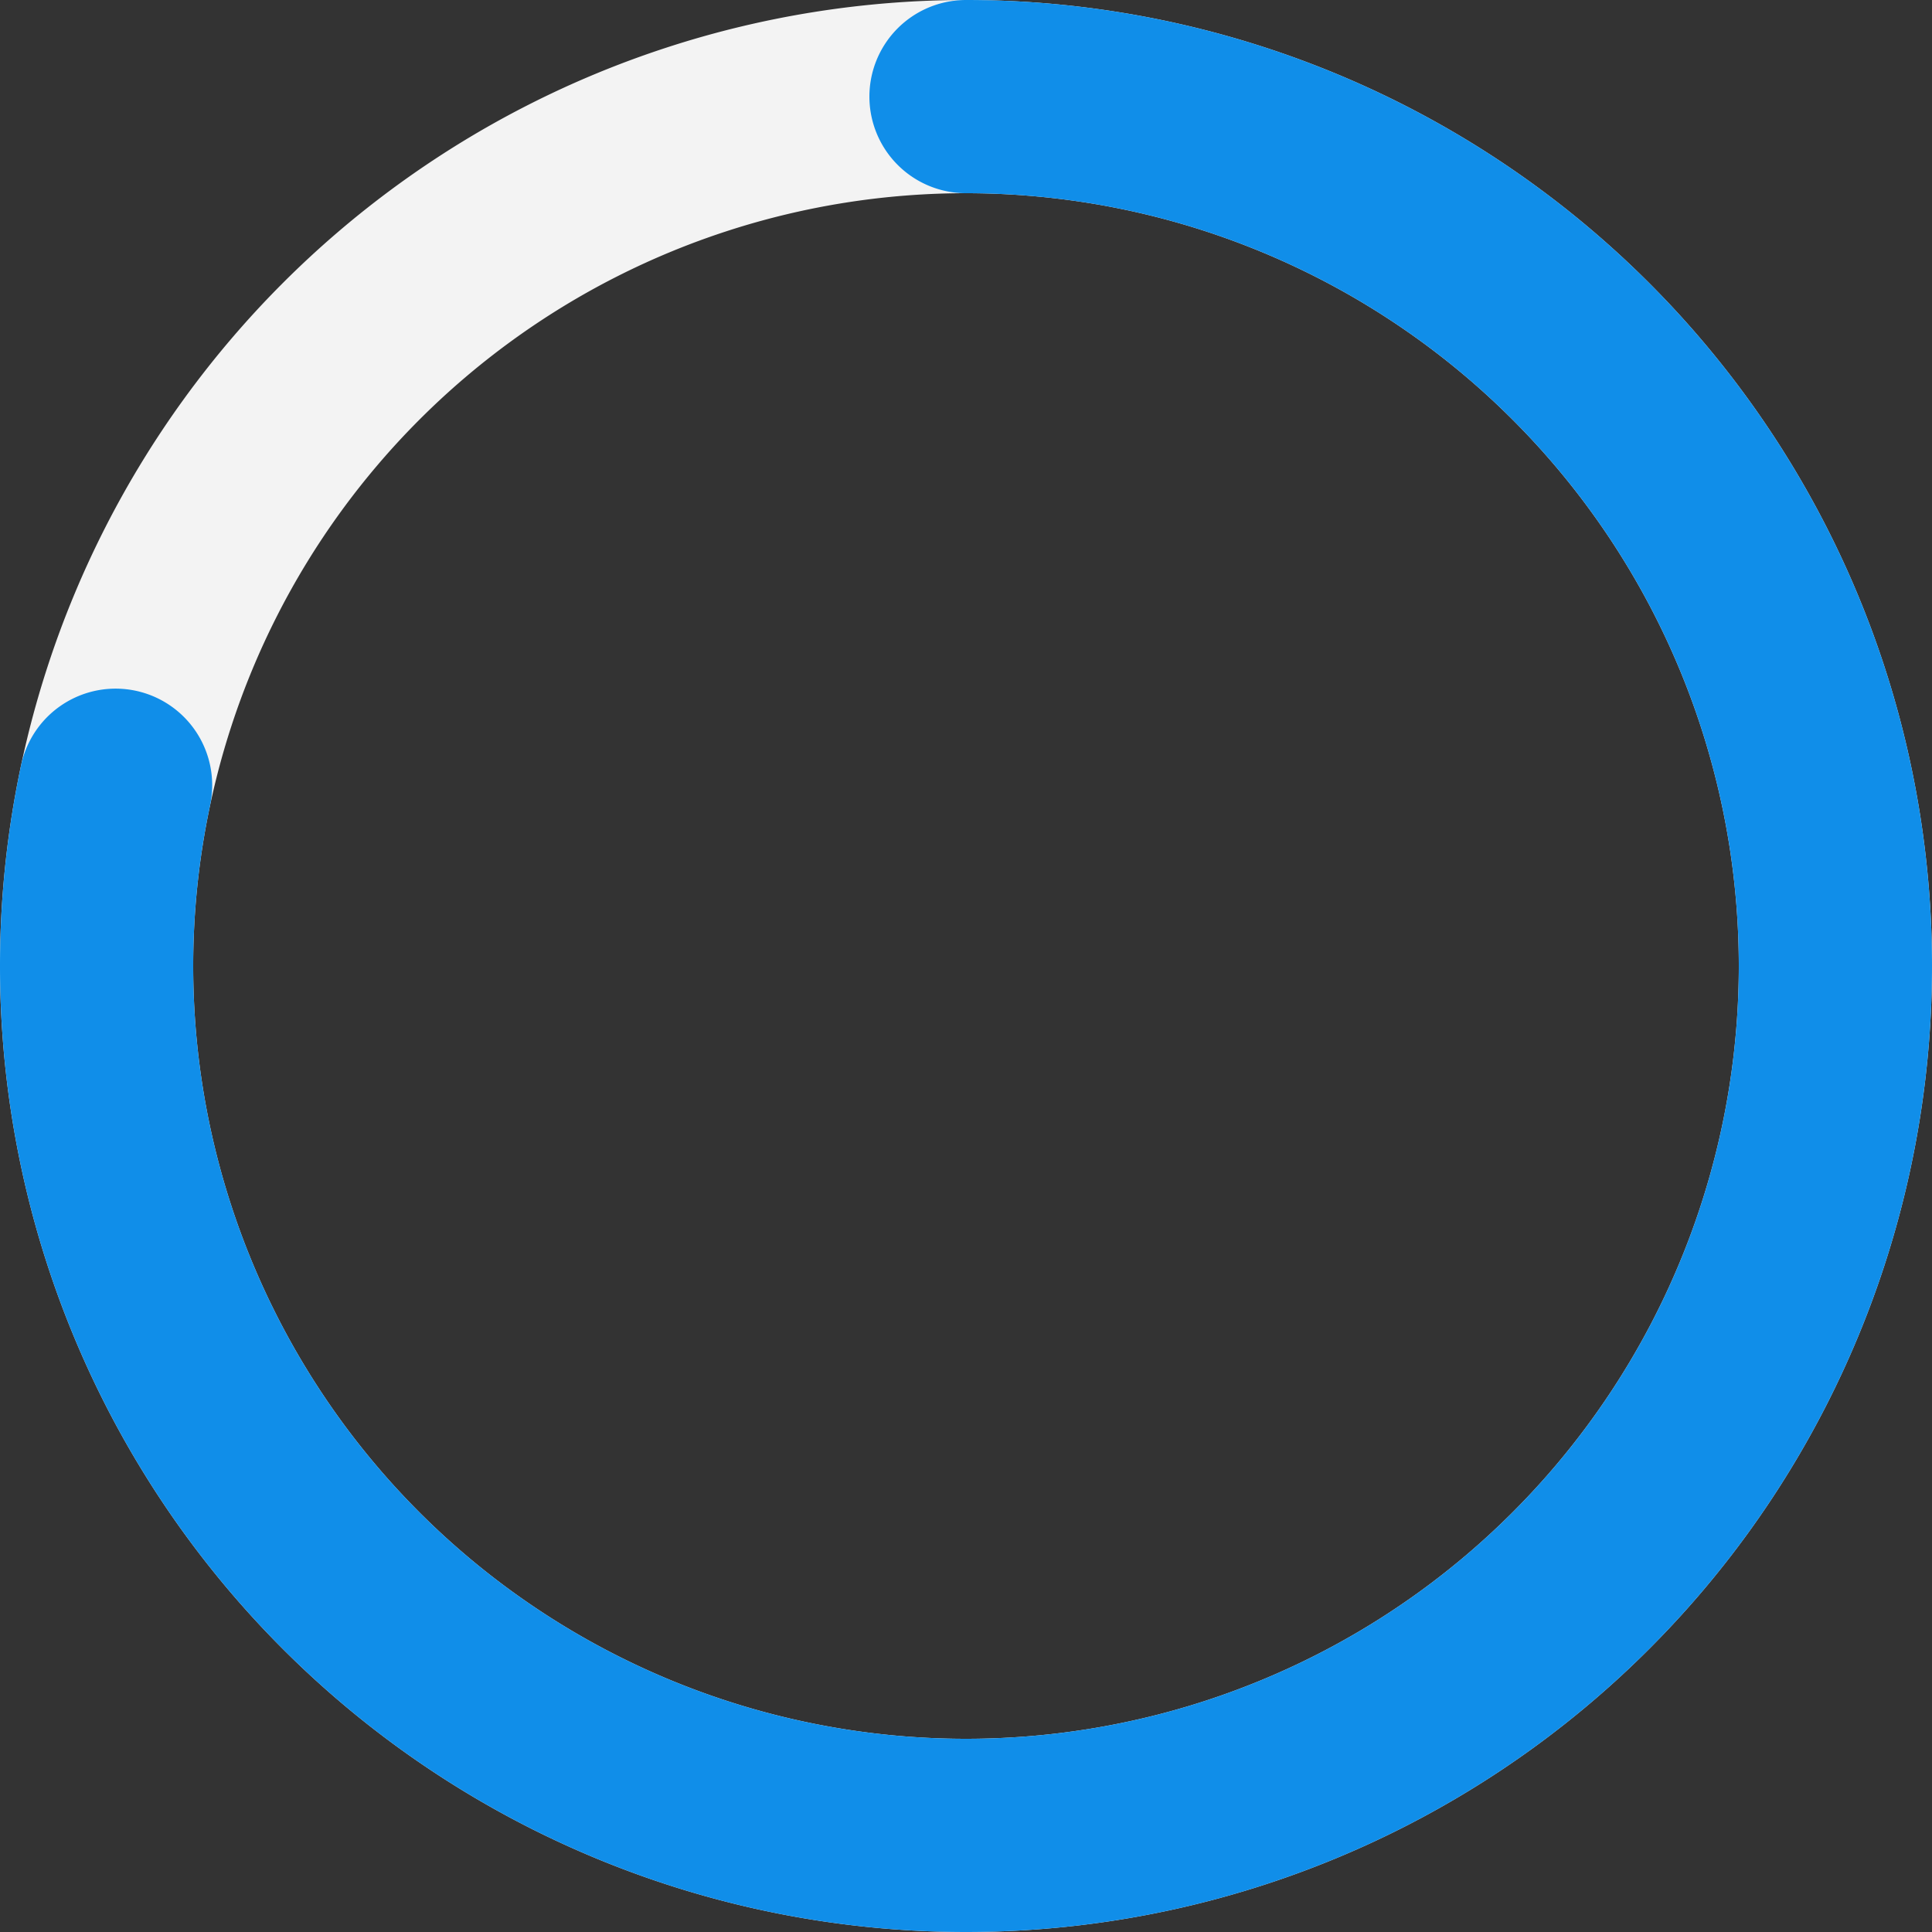 <svg viewBox="0 0 100 100" class="ant-progress-circle"><rect x="0" y="0" width="100" height="100" fill="#333333" stroke="none"/><path d="M 50,50 m 0,-45
   a 45,45 0 1 1 0,90
   a 45,45 0 1 1 0,-90" stroke="#f3f3f3" stroke-linecap="round" stroke-width="10" fill-opacity="0" class="ant-progress-circle-trail" style="stroke: rgb(243, 243, 243); stroke-dasharray: 282.743px, 282.743px; stroke-dashoffset: 0px; transition: stroke-dashoffset 0.3s ease 0s, stroke-dasharray 0.3s ease 0s, stroke 0.3s ease 0s, stroke-width 0.06s ease 0.3s, opacity 0.3s ease 0s;"></path><path d="M 50,50 m 0,-45
   a 45,45 0 1 1 0,90
   a 45,45 0 1 1 0,-90" stroke="" stroke-linecap="round" stroke-width="10" opacity="1" fill-opacity="0" class="ant-progress-circle-path" style="stroke: rgb(16, 142, 233); stroke-dasharray: 221.482px, 282.743px; stroke-dashoffset: 0px; transition: stroke-dashoffset 0.3s ease 0s, stroke-dasharray 0.3s ease 0s, stroke 0.3s ease 0s, stroke-width 0.06s ease 0.3s, opacity ease 0s;"></path></svg>